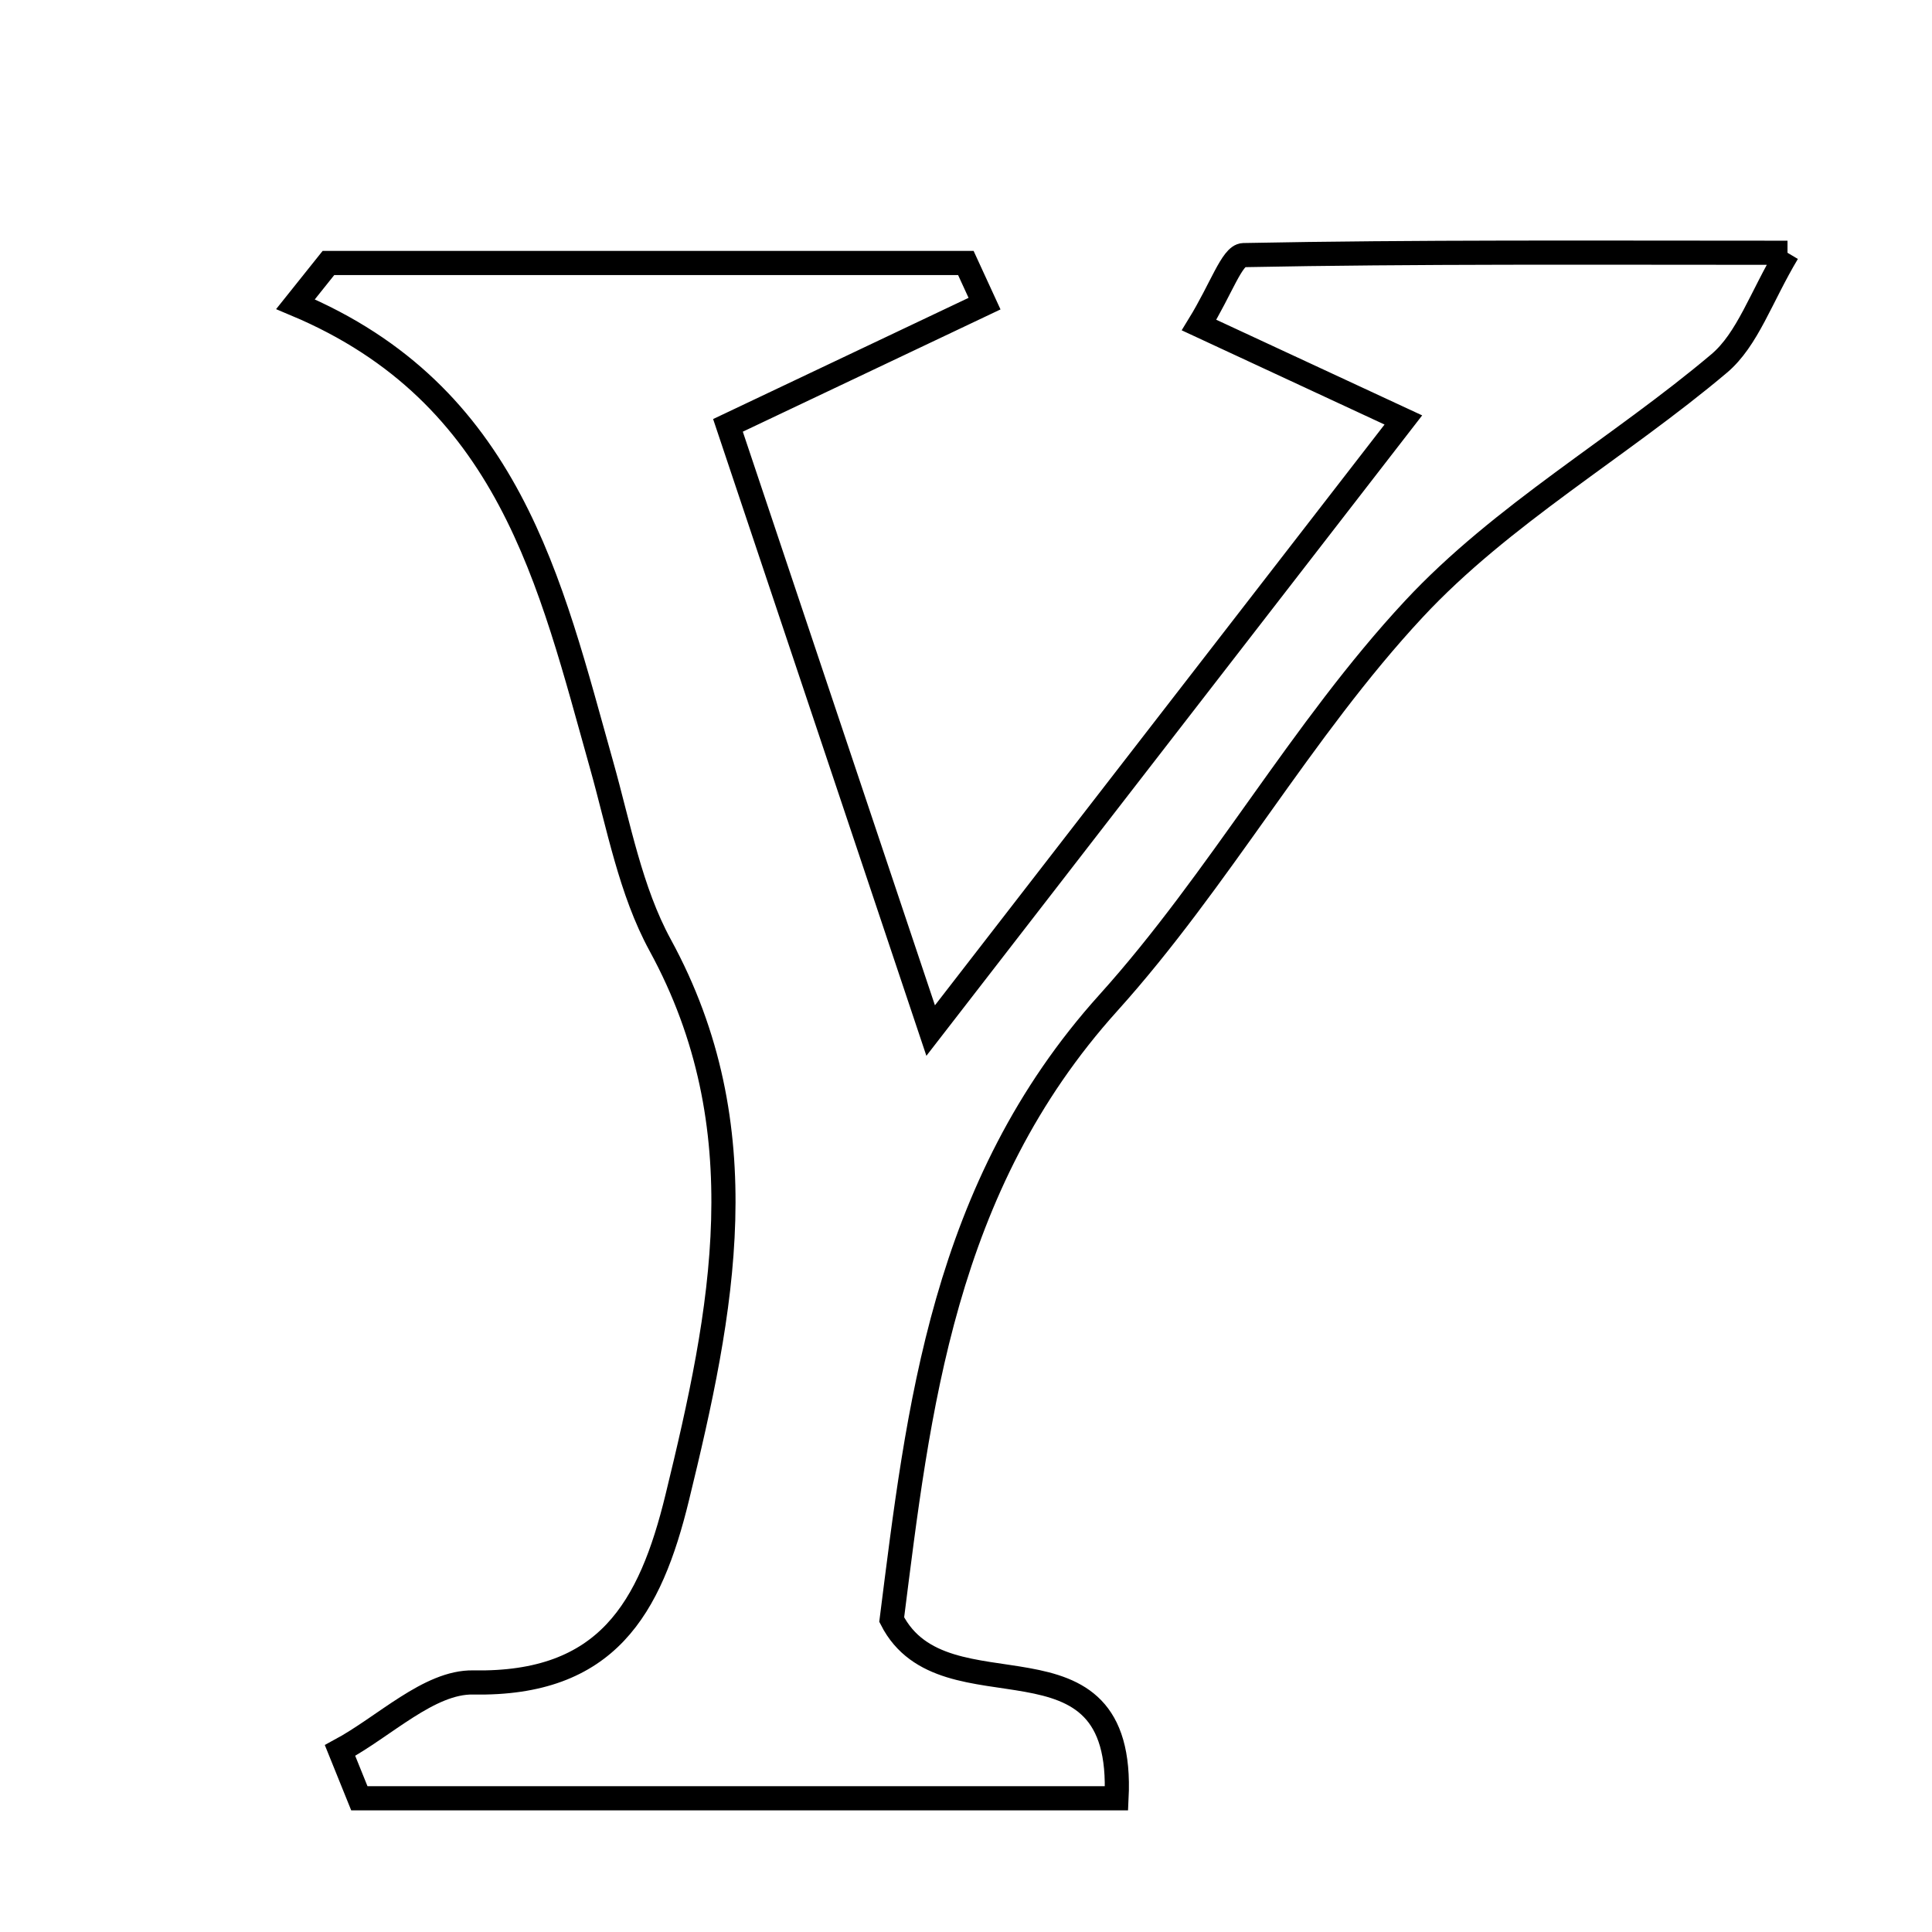 <svg xmlns="http://www.w3.org/2000/svg" viewBox="0.0 0.0 24.0 24.0" height="200px" width="200px"><path fill="none" stroke="black" stroke-width=".3" stroke-opacity="1.0"  filling="0" d="M22.205 3.14 C21.874 3.694 21.709 4.218 21.355 4.516 C20.114 5.563 18.656 6.391 17.563 7.566 C16.163 9.07 15.146 10.929 13.768 12.458 C11.708 14.743 11.407 17.517 11.077 20.119 C11.733 21.403 13.981 20.096 13.87 22.339 C10.667 22.339 7.566 22.339 4.464 22.339 C4.384 22.141 4.304 21.943 4.224 21.745 C4.776 21.448 5.332 20.89 5.878 20.9 C7.54 20.931 8.077 19.981 8.413 18.602 C8.978 16.286 9.441 14.013 8.201 11.741 C7.832 11.064 7.686 10.259 7.473 9.502 C6.835 7.235 6.332 4.896 3.671 3.779 C3.808 3.608 3.944 3.438 4.08 3.267 C6.72 3.267 9.359 3.267 11.998 3.267 C12.075 3.436 12.152 3.604 12.23 3.772 C11.325 4.201 10.42 4.63 9.043 5.284 C9.785 7.501 10.57 9.844 11.561 12.802 C13.705 10.032 15.507 7.705 17.433 5.217 C16.413 4.744 15.703 4.414 14.895 4.038 C15.17 3.59 15.305 3.172 15.447 3.169 C17.6 3.127 19.753 3.14 22.205 3.14"></path></svg>